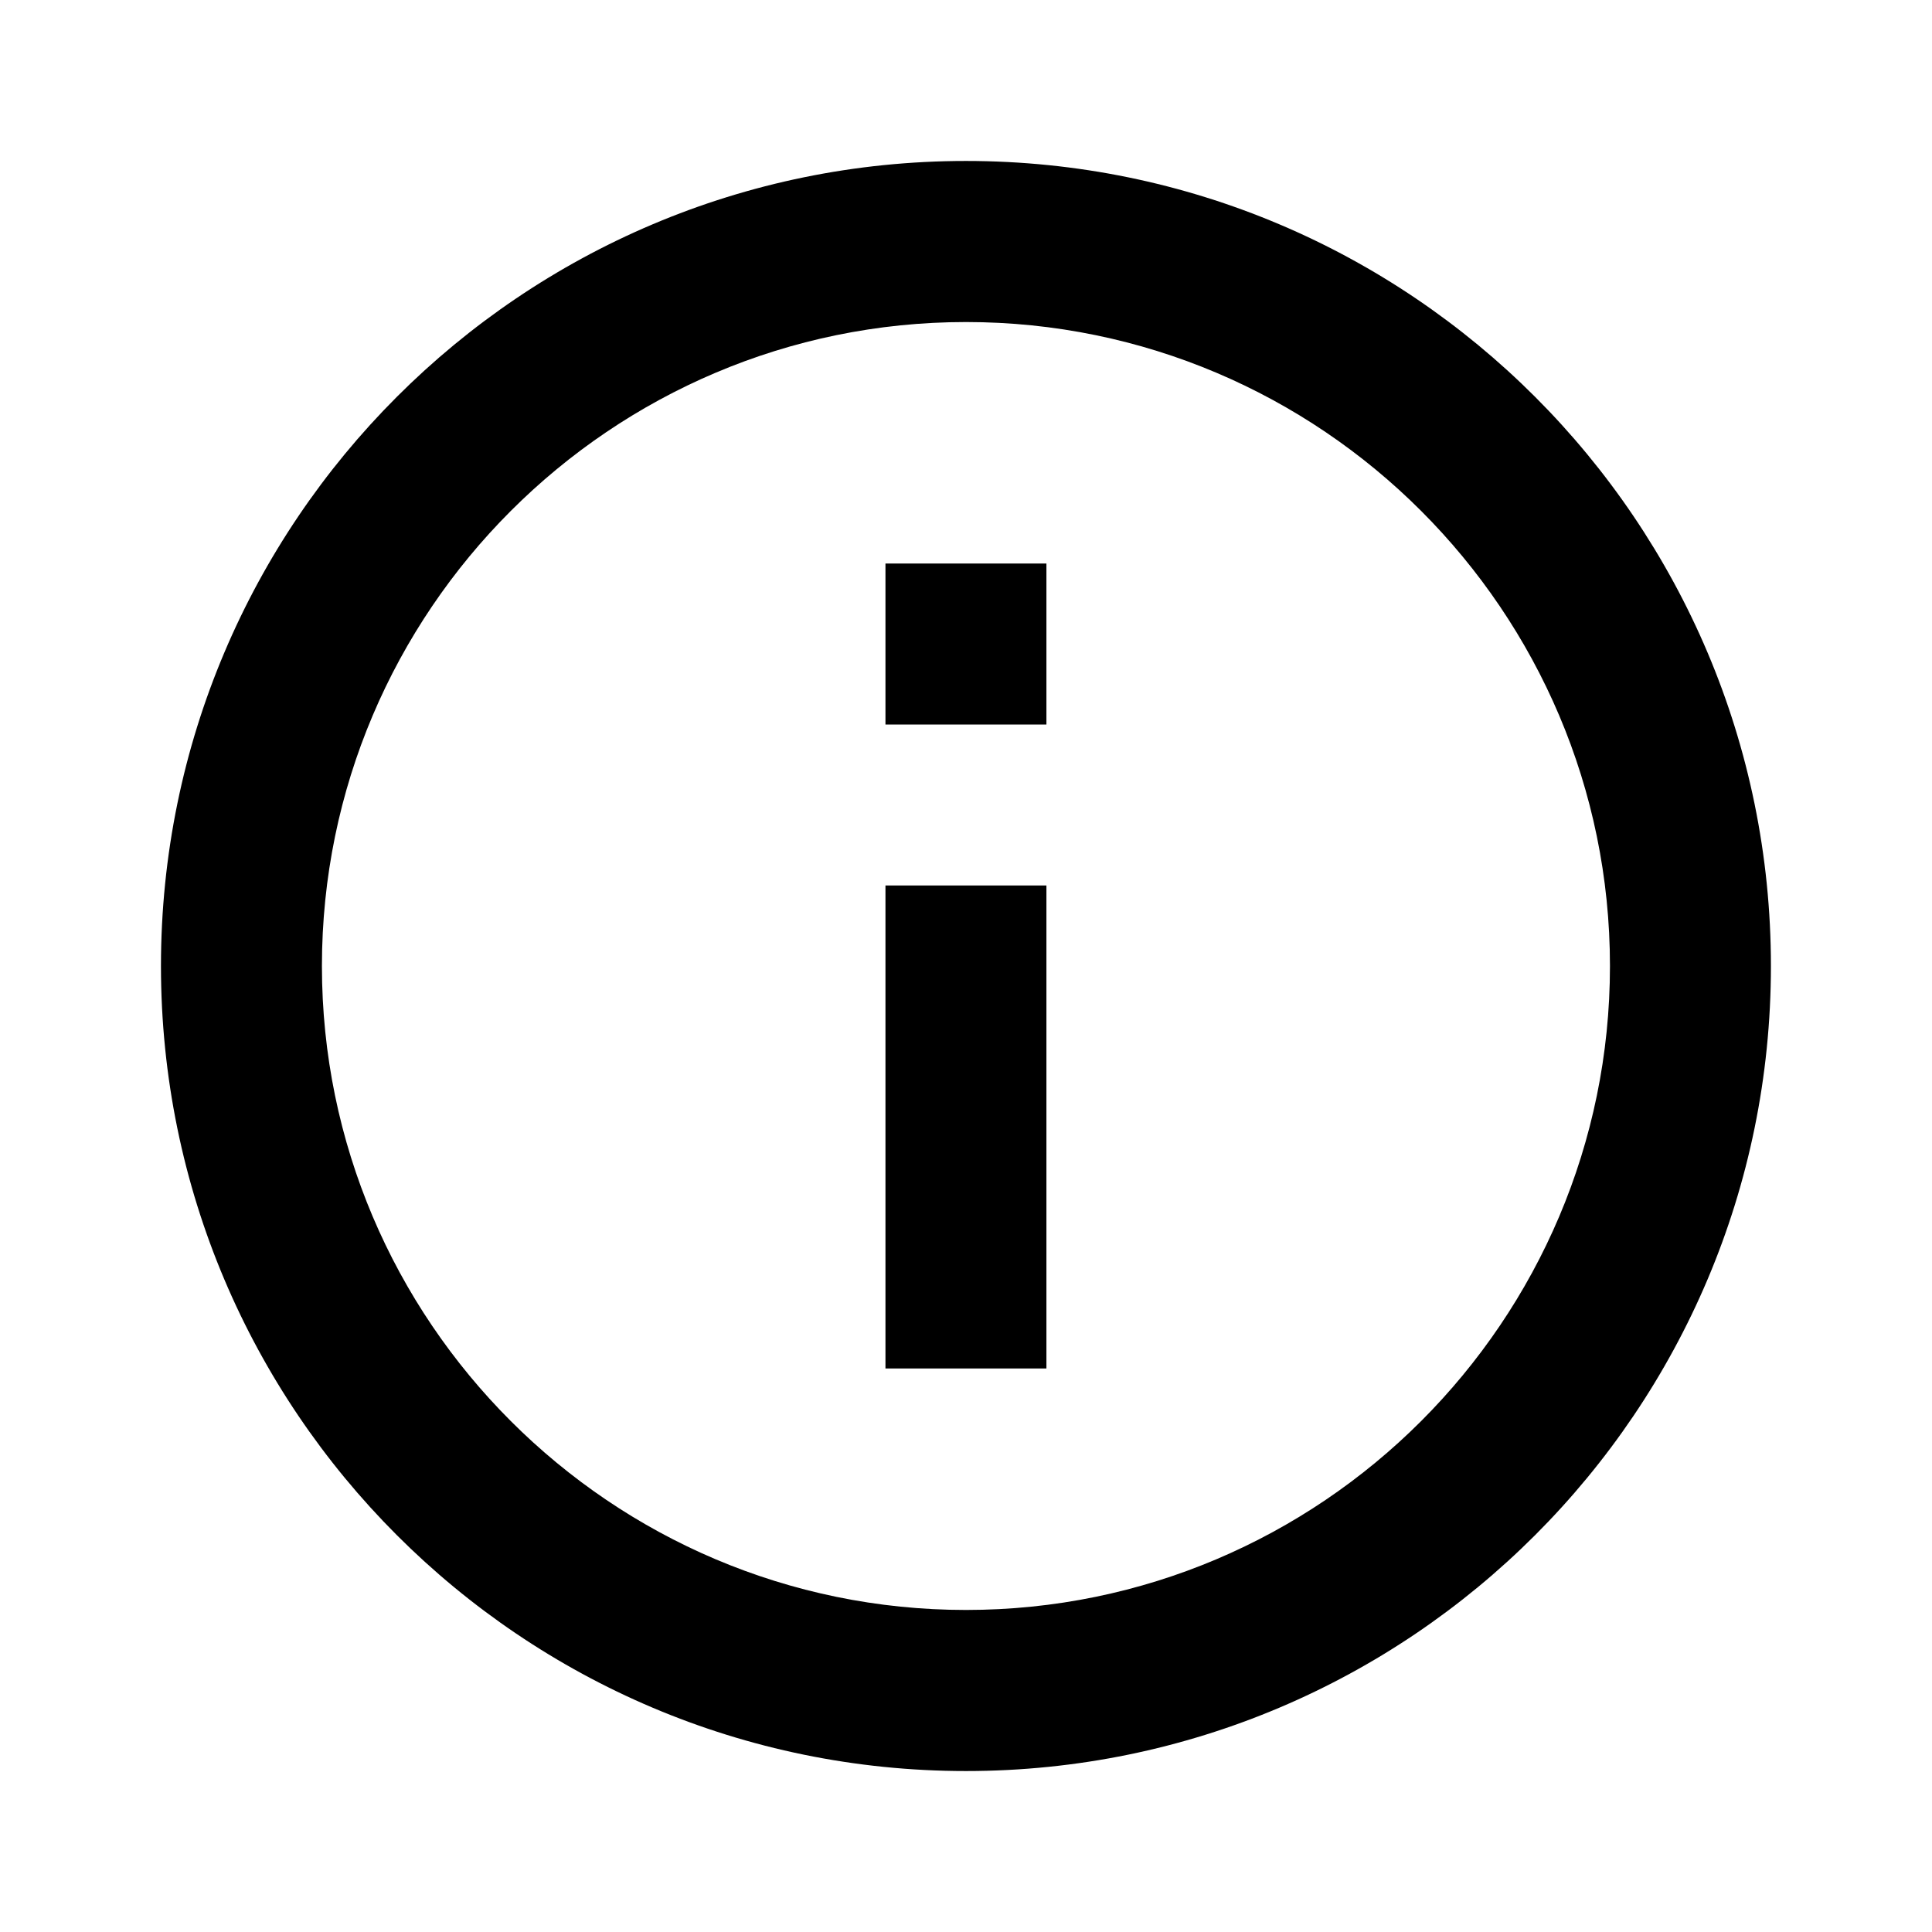 <svg width="16" height="16" viewBox="0 0 16 16" fill="none" xmlns="http://www.w3.org/2000/svg">
    <g clip-path="url(#clip0_108_10)">
        <path d="M7.333 4.667H8.666V6H7.333V4.667ZM7.333 7.333H8.666V11.333H7.333V7.333ZM8 1.333C4.32 1.333 1.333 4.32 1.333 8C1.333 11.68 4.32 14.667 8 14.667C11.68 14.667 14.666 11.68 14.666 8C14.666 4.32 11.68 1.333 8 1.333ZM8 13.333C5.06 13.333 2.666 10.94 2.666 8C2.666 5.06 5.06 2.667 8 2.667C10.94 2.667 13.333 5.06 13.333 8C13.333 10.94 10.94 13.333 8 13.333Z" fill="black"/>
    </g>
    <defs>
        <clipPath id="clip0_108_10">
            <rect width="16" height="16" fill="white"/>
        </clipPath>
    </defs>
</svg>
